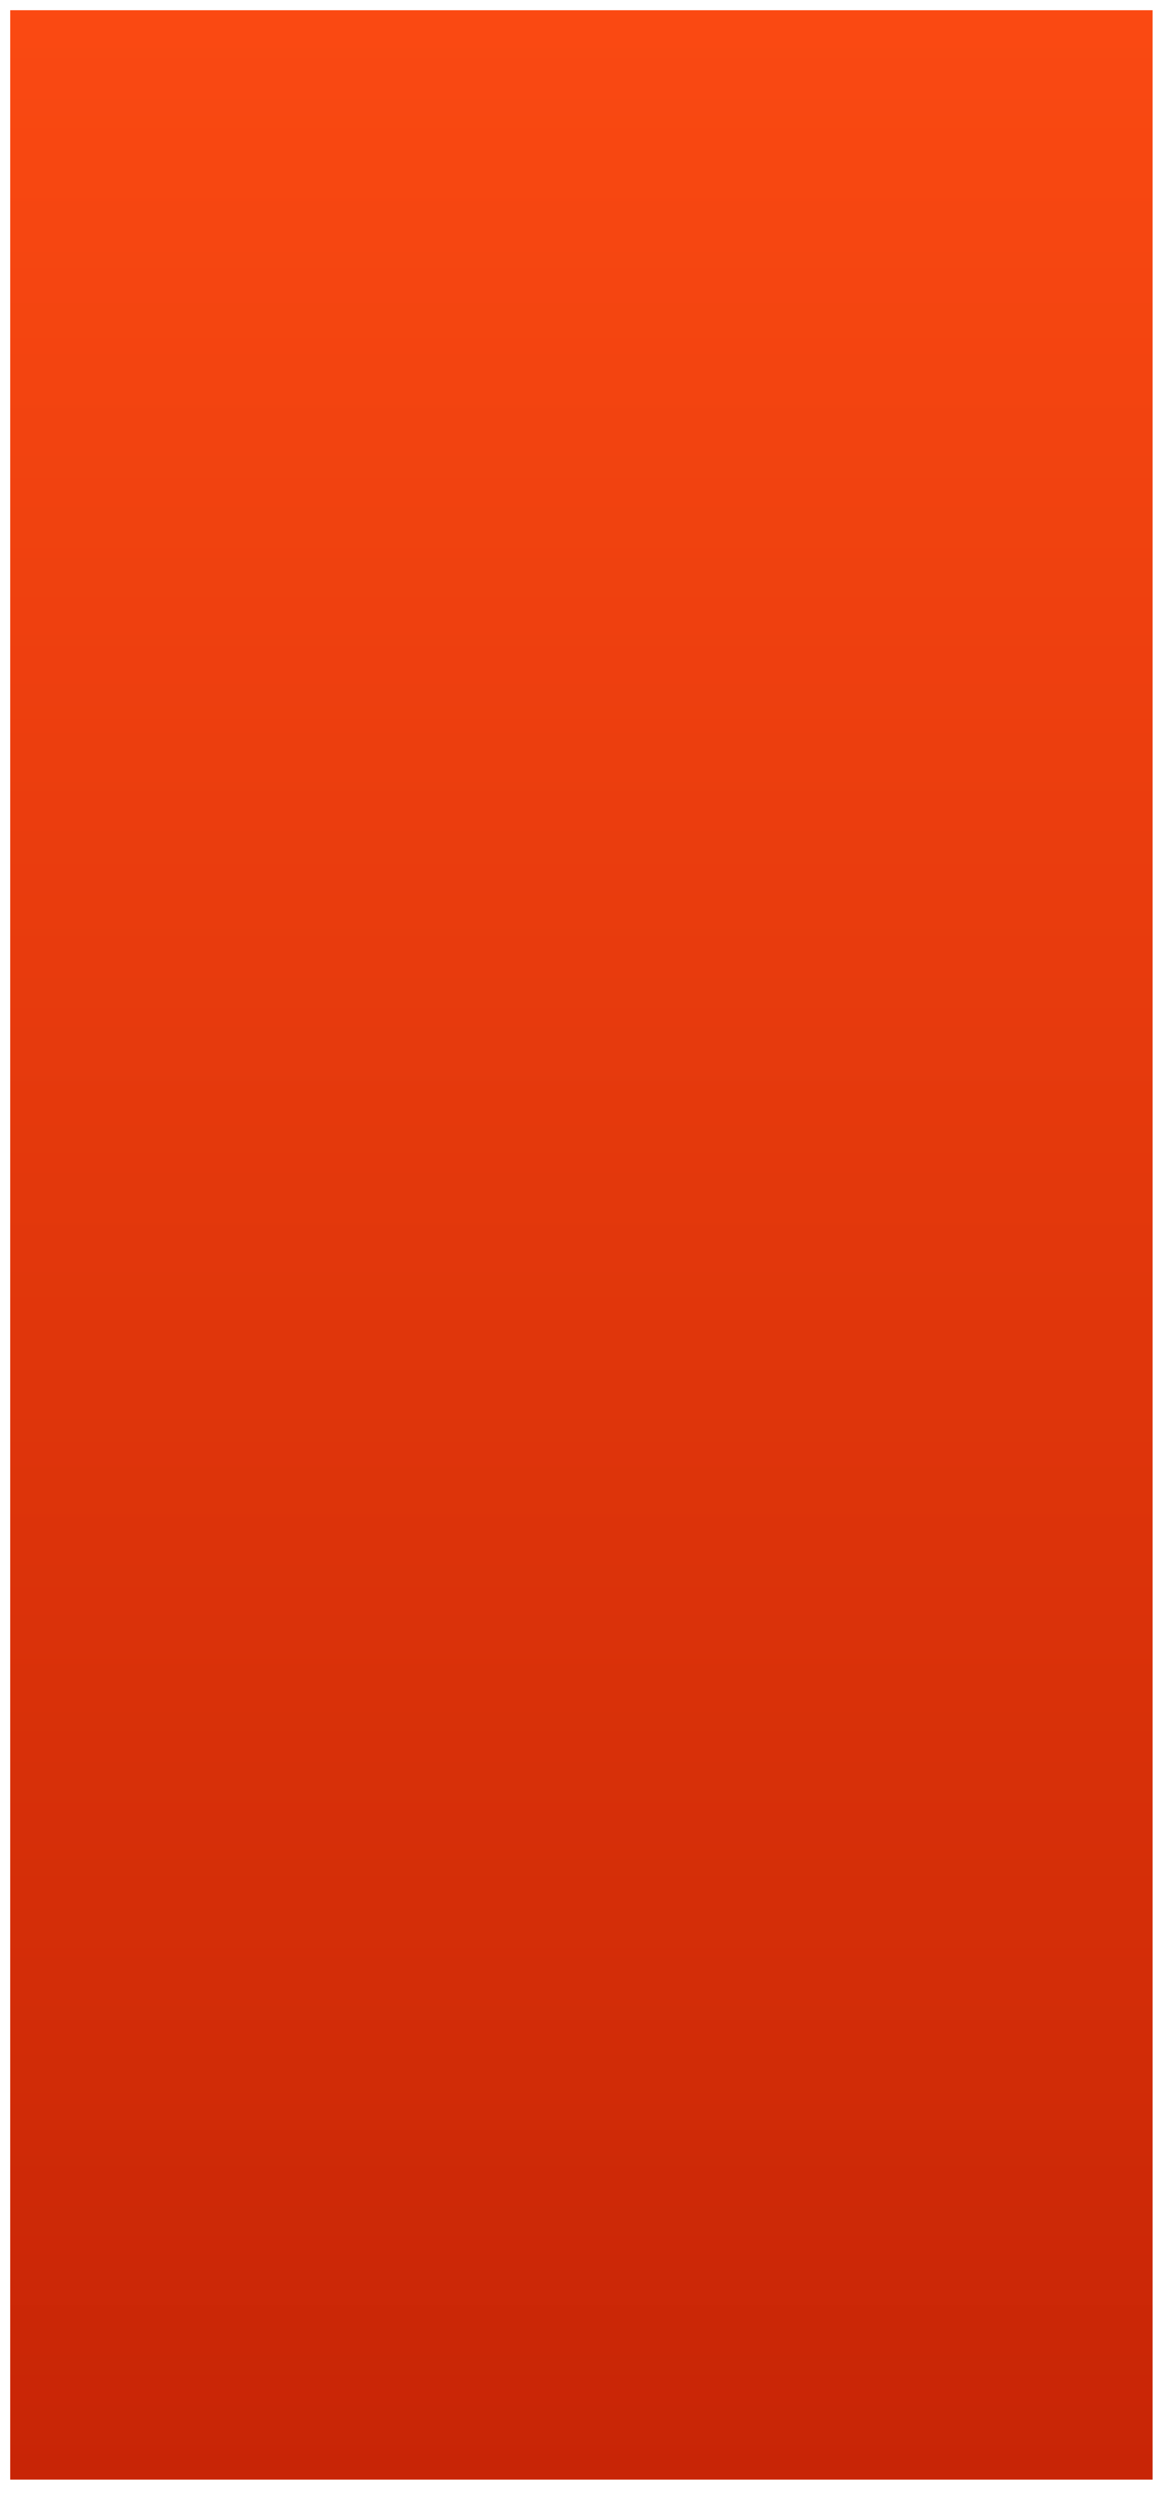<?xml version="1.0" encoding="UTF-8" standalone="no"?><svg xmlns="http://www.w3.org/2000/svg" xmlns:xlink="http://www.w3.org/1999/xlink" clip-rule="evenodd" stroke-miterlimit="10" viewBox="0 0 115 245"><desc>SVG generated by Keynote</desc><defs><linearGradient id="gradSh1.9" x1="0.0" y1="0.0" x2="100.0" y2="0.0" gradientUnits="userSpaceOnUse" gradientTransform="matrix(0.00, -2.42, -2.42, 0.00, 57.0, 244.0)"><stop offset="0" stop-color="#FB4912"></stop><stop offset="0.005" stop-color="#FA4912"></stop><stop offset="0.232" stop-color="#EF410F"></stop><stop offset="0.243" stop-color="#EF400F"></stop><stop offset="0.858" stop-color="#D02B07"></stop><stop offset="0.859" stop-color="#CF2A07"></stop><stop offset="1" stop-color="#C82506"></stop></linearGradient></defs><g transform="matrix(1.00, 0.00, -0.00, -1.00, 0.0, 245.0)"><g><clipPath id="clip0x7fdfb284ad00"><path d="M 1.0 2.0 L 113.0 2.0 L 113.0 244.0 L 1.0 244.0 Z M 1.0 2.0 "></path></clipPath><g clip-path="url(#clip0x7fdfb284ad00)"><path d="M 1.0 2.0 L 113.0 2.0 L 113.0 244.0 L 1.0 244.0 Z M 1.0 2.0 " fill="url(#gradSh1.9)"></path></g></g></g></svg>